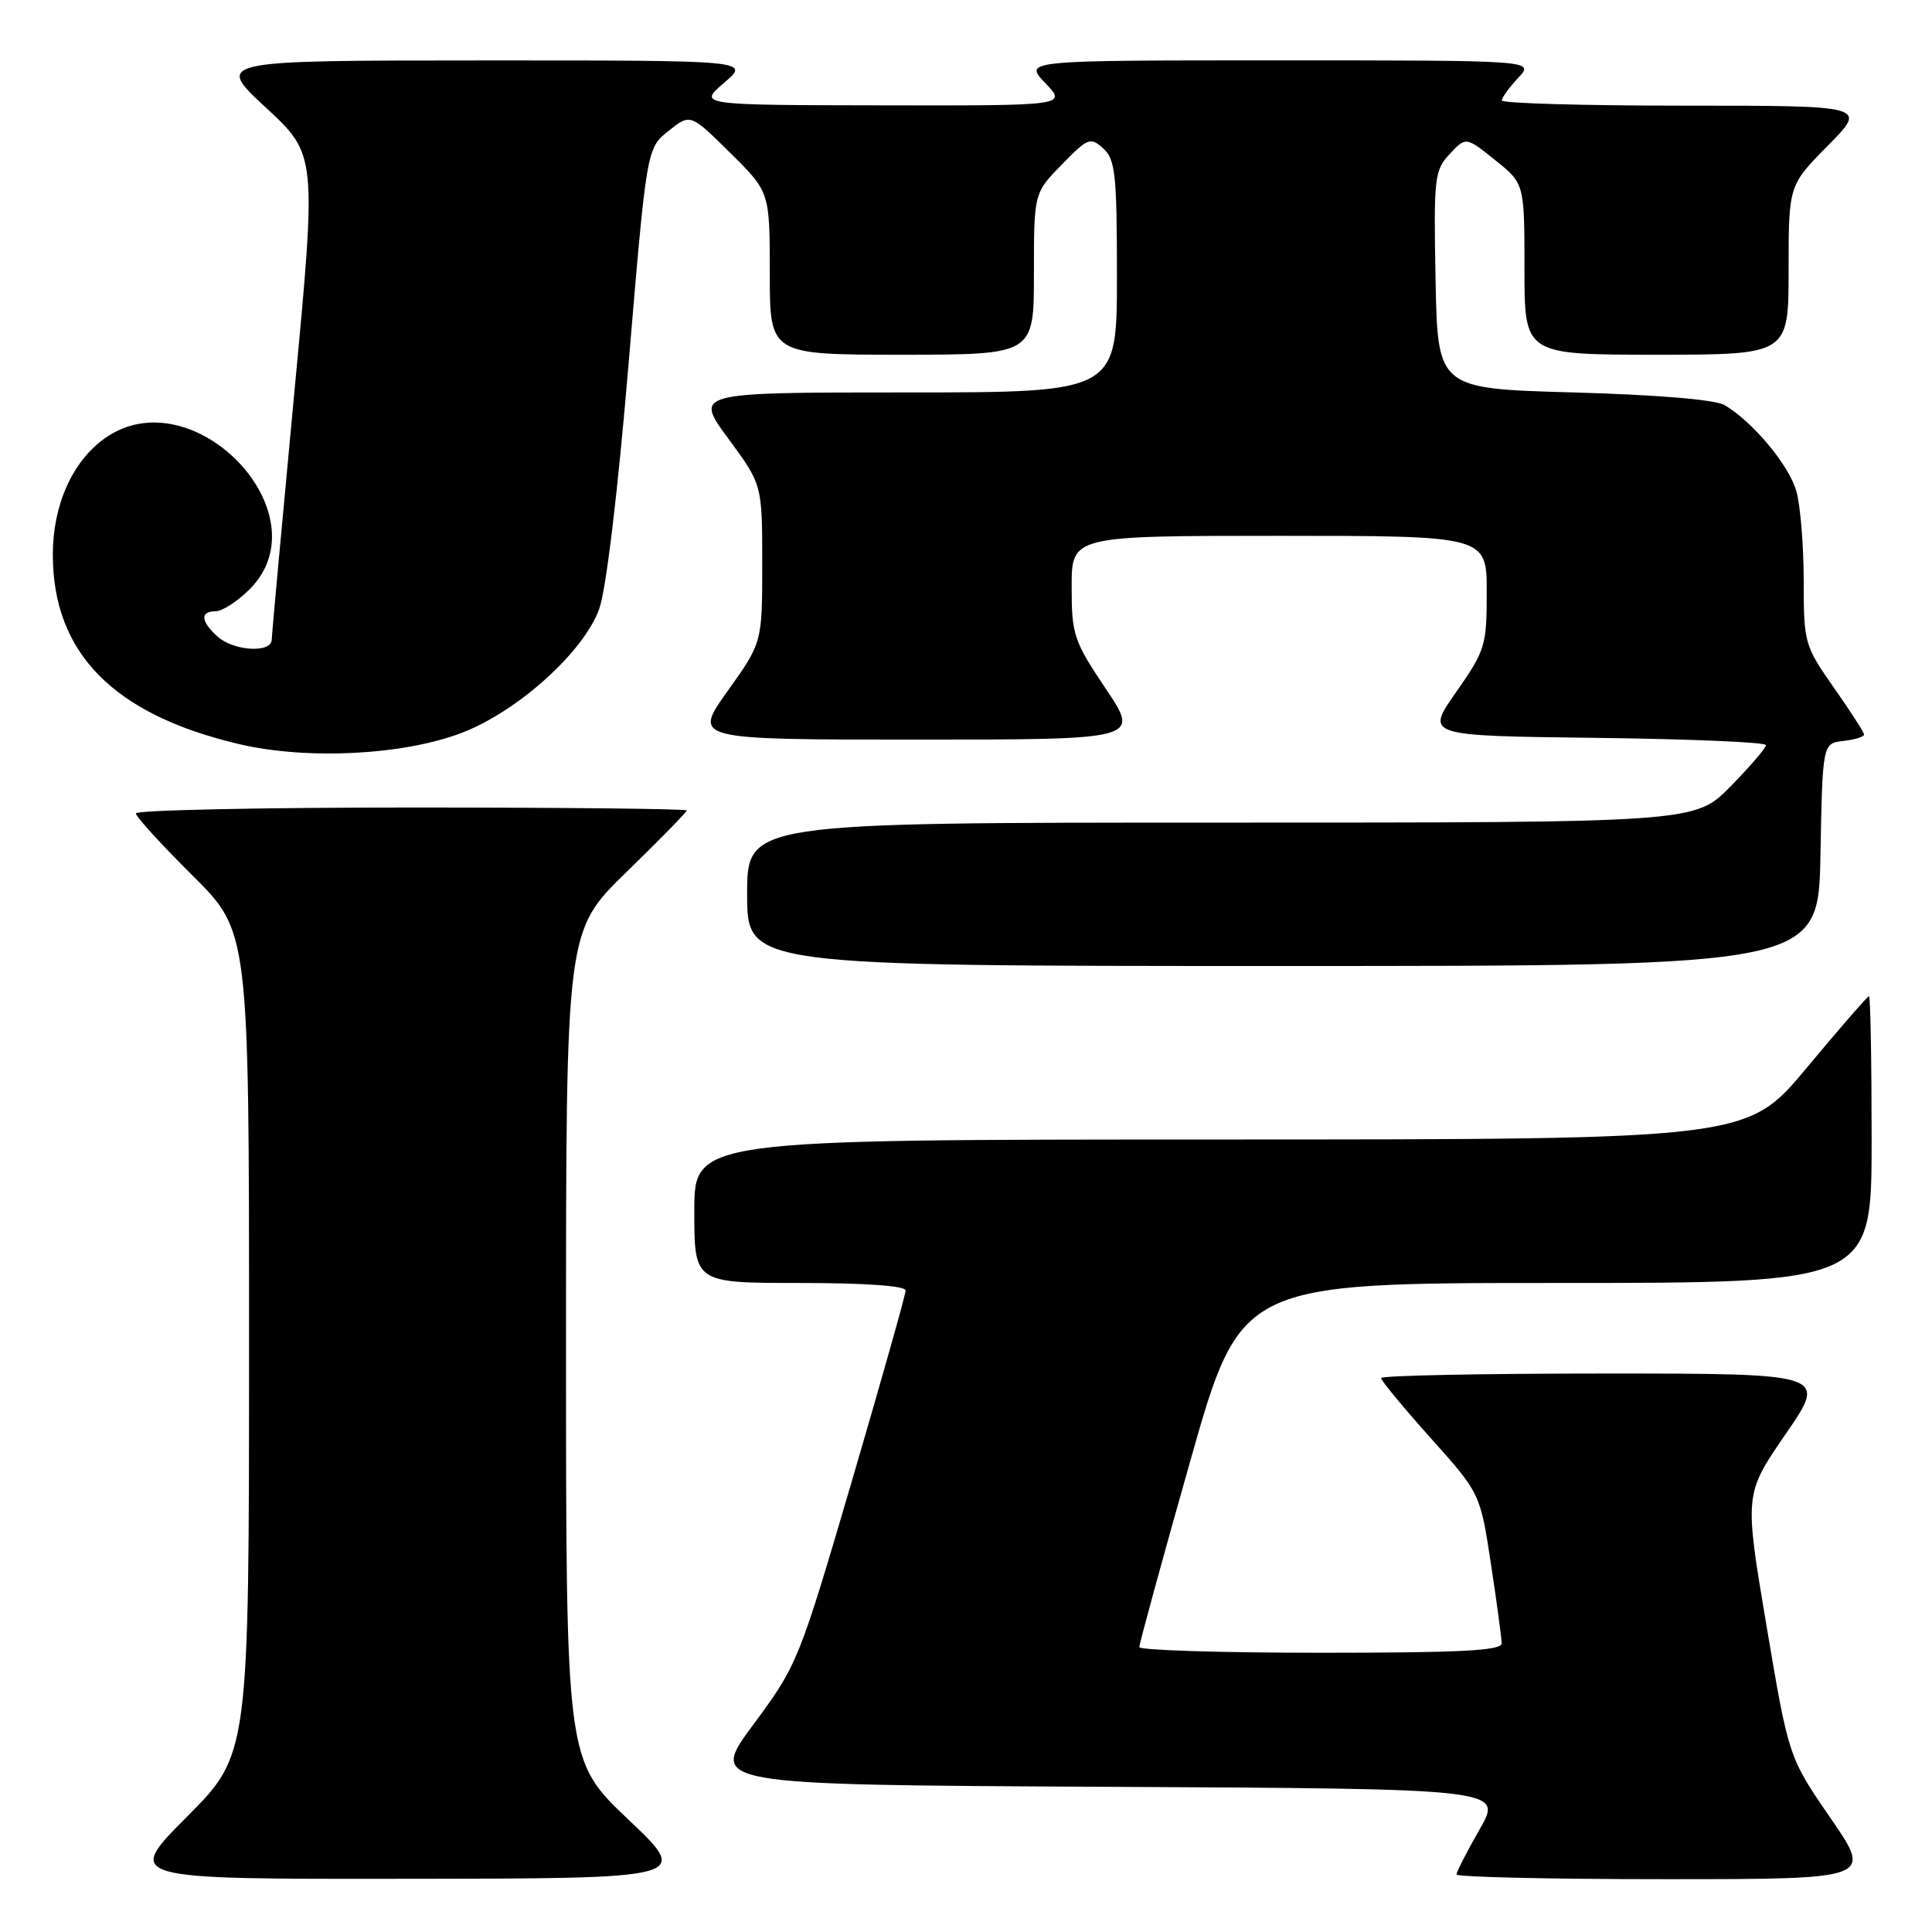 <?xml version="1.0" encoding="UTF-8" standalone="no"?>
<!DOCTYPE svg PUBLIC "-//W3C//DTD SVG 1.1//EN" "http://www.w3.org/Graphics/SVG/1.1/DTD/svg11.dtd" >
<svg xmlns="http://www.w3.org/2000/svg" xmlns:xlink="http://www.w3.org/1999/xlink" version="1.1" viewBox="0 0 256 256">
 <g >
 <path fill="currentColor"
d=" M 83.25 241.09 C 75.00 233.26 75.00 233.26 75.00 178.31 C 75.00 123.35 75.00 123.35 83.00 115.56 C 87.40 111.28 91.00 107.60 91.00 107.39 C 91.00 107.17 74.58 107.00 54.50 107.00 C 34.42 107.00 18.00 107.35 18.00 107.78 C 18.00 108.20 21.37 111.90 25.50 116.00 C 33.00 123.45 33.00 123.45 33.00 177.95 C 33.00 232.46 33.00 232.46 24.77 240.73 C 16.54 249.00 16.54 249.00 54.02 248.95 C 91.50 248.91 91.50 248.91 83.25 241.09 Z  M 242.57 240.93 C 237.01 232.85 237.01 232.85 234.07 215.41 C 231.13 197.97 231.13 197.97 236.63 189.99 C 242.13 182.00 242.13 182.00 212.57 182.00 C 196.30 182.00 183.00 182.27 183.00 182.60 C 183.00 182.93 185.95 186.50 189.56 190.54 C 196.13 197.87 196.13 197.87 197.55 207.18 C 198.33 212.31 198.97 217.06 198.98 217.75 C 199.00 218.72 193.54 219.00 175.00 219.00 C 161.80 219.00 150.99 218.66 150.97 218.25 C 150.95 217.84 153.97 206.81 157.67 193.75 C 164.39 170.00 164.39 170.00 206.20 170.00 C 248.00 170.00 248.00 170.00 248.00 151.00 C 248.00 140.55 247.84 132.00 247.65 132.00 C 247.46 132.00 243.75 136.27 239.40 141.49 C 231.50 150.98 231.50 150.98 161.75 150.99 C 92.00 151.00 92.00 151.00 92.00 160.50 C 92.00 170.00 92.00 170.00 106.00 170.00 C 114.61 170.00 120.00 170.38 120.00 170.99 C 120.00 171.54 116.79 182.90 112.88 196.24 C 105.86 220.14 105.66 220.62 99.83 228.50 C 93.90 236.50 93.90 236.50 146.52 236.76 C 199.14 237.02 199.14 237.02 196.07 242.38 C 194.38 245.33 193.00 248.03 193.00 248.37 C 193.00 248.72 205.40 249.00 220.57 249.00 C 248.13 249.00 248.13 249.00 242.57 240.93 Z  M 241.22 113.25 C 241.50 98.50 241.50 98.50 244.25 98.18 C 245.76 98.01 247.00 97.63 247.00 97.34 C 247.00 97.05 245.20 94.25 243.00 91.12 C 239.10 85.55 239.00 85.21 239.00 76.95 C 239.00 72.30 238.56 66.94 238.02 65.06 C 237.03 61.60 232.20 55.83 228.50 53.67 C 227.28 52.95 219.51 52.31 208.50 52.00 C 190.50 51.50 190.50 51.50 190.22 37.09 C 189.96 23.52 190.07 22.56 192.10 20.40 C 194.25 18.11 194.25 18.11 198.12 21.22 C 202.00 24.33 202.00 24.33 202.00 35.67 C 202.00 47.00 202.00 47.00 219.50 47.00 C 237.00 47.00 237.00 47.00 237.00 35.78 C 237.00 24.56 237.00 24.56 242.22 19.28 C 247.43 14.00 247.43 14.00 223.22 14.00 C 209.90 14.00 199.00 13.69 199.00 13.31 C 199.00 12.94 199.98 11.59 201.17 10.31 C 203.35 8.00 203.35 8.00 169.49 8.00 C 135.63 8.00 135.63 8.00 138.50 11.00 C 141.37 14.00 141.37 14.00 116.94 13.96 C 92.50 13.92 92.50 13.92 95.96 10.96 C 99.42 8.00 99.42 8.00 63.96 8.01 C 28.50 8.02 28.50 8.02 35.23 14.26 C 41.97 20.50 41.97 20.50 39.00 52.00 C 37.37 69.33 36.02 84.06 36.01 84.75 C 35.99 86.57 30.97 86.28 28.83 84.35 C 26.58 82.31 26.48 81.00 28.58 81.00 C 29.44 81.00 31.47 79.68 33.08 78.08 C 43.07 68.08 25.52 49.80 13.88 58.08 C 9.58 61.15 7.00 66.92 7.00 73.49 C 7.00 86.53 15.04 94.70 31.74 98.61 C 40.75 100.72 53.52 100.06 61.25 97.08 C 68.65 94.22 77.33 86.39 79.39 80.71 C 80.31 78.18 81.87 65.20 83.30 48.08 C 85.69 19.66 85.69 19.66 88.58 17.35 C 91.48 15.04 91.48 15.04 96.74 20.24 C 102.00 25.43 102.00 25.43 102.00 36.22 C 102.00 47.00 102.00 47.00 119.50 47.00 C 137.00 47.00 137.00 47.00 137.00 36.29 C 137.00 25.58 137.00 25.58 140.69 21.81 C 144.15 18.26 144.49 18.13 146.19 19.67 C 147.79 21.12 148.00 23.11 148.00 36.65 C 148.00 52.00 148.00 52.00 120.00 52.00 C 92.00 52.00 92.00 52.00 96.50 58.11 C 101.00 64.22 101.00 64.22 101.00 74.68 C 101.00 85.14 101.00 85.14 96.41 91.57 C 91.82 98.00 91.82 98.00 121.43 98.00 C 151.04 98.00 151.04 98.00 146.52 91.26 C 142.27 84.92 142.00 84.12 142.00 77.76 C 142.00 71.00 142.00 71.00 169.50 71.00 C 197.00 71.00 197.00 71.00 197.00 78.46 C 197.00 85.55 196.81 86.19 192.94 91.71 C 188.88 97.50 188.88 97.50 211.44 97.77 C 223.85 97.92 234.00 98.35 234.00 98.73 C 234.00 99.12 231.88 101.58 229.29 104.22 C 224.58 109.00 224.58 109.00 161.79 109.00 C 99.00 109.00 99.00 109.00 99.00 118.50 C 99.00 128.00 99.00 128.00 169.97 128.00 C 240.95 128.00 240.95 128.00 241.22 113.25 Z "/>
</g>
</svg>